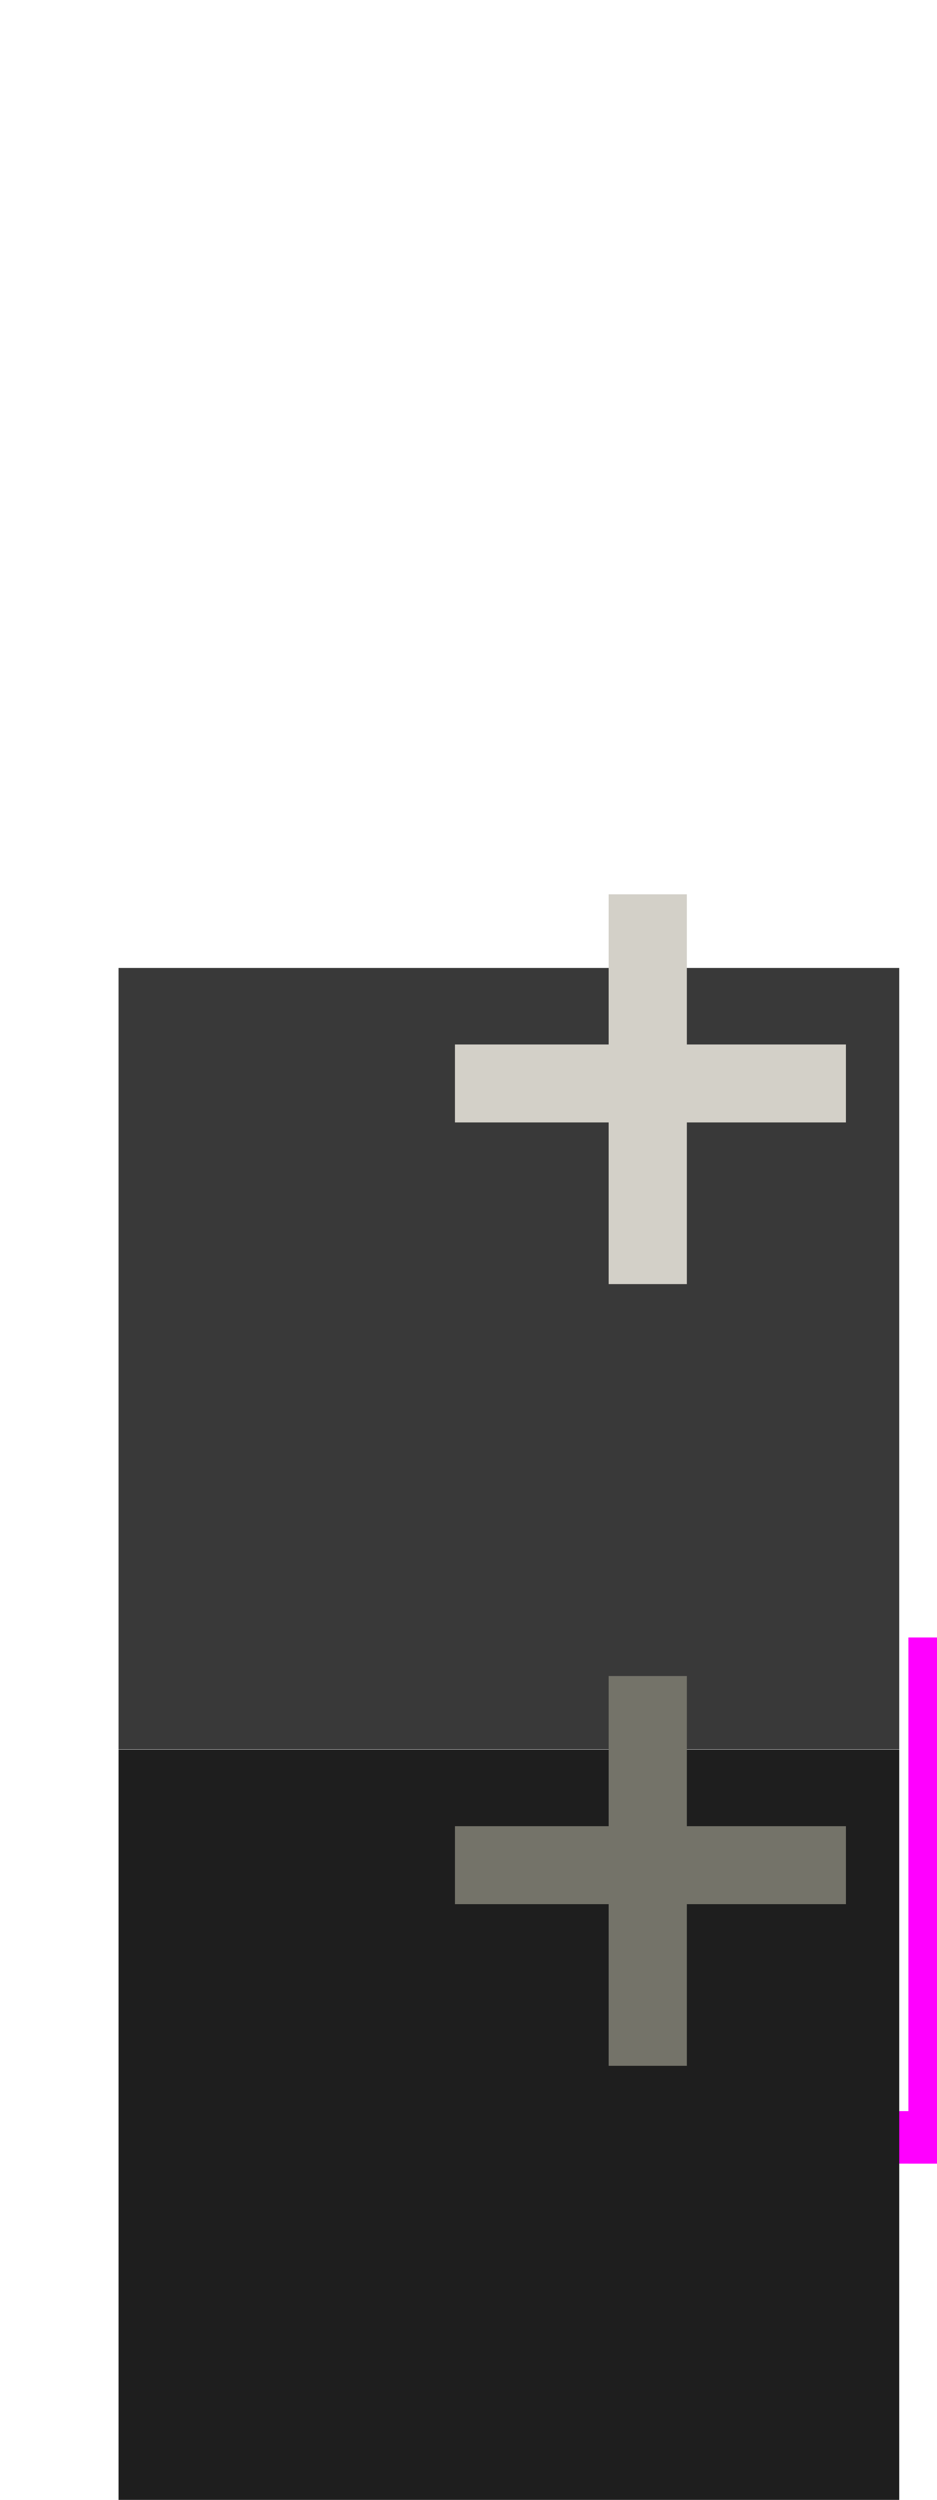 <?xml version="1.0" encoding="UTF-8" standalone="no"?>
<!DOCTYPE svg PUBLIC "-//W3C//DTD SVG 1.1//EN" "http://www.w3.org/Graphics/SVG/1.1/DTD/svg11.dtd">
<svg width="100%" height="100%" viewBox="0 0 12 32" version="1.1" xmlns="http://www.w3.org/2000/svg" xmlns:xlink="http://www.w3.org/1999/xlink" xml:space="preserve" xmlns:serif="http://www.serif.com/" style="fill-rule:evenodd;clip-rule:evenodd;stroke-linejoin:round;stroke-miterlimit:2;">
    <g transform="matrix(1,0,0,1,-358,-259)">
        <g transform="matrix(1.14,0,0,0.895,0,0)">
            <g id="tcp_fxlist_empty" transform="matrix(2.745,0,0,4.235,-10657.4,-11730.9)">
                <g id="pink-frame" serif:id="pink frame" transform="matrix(0.5,0,0,1.333,1998.23,-914.73)">
                    <rect x="3998.37" y="2814.64" width="7.672" height="6.333" style="fill:none;"/>
                    <clipPath id="_clip1">
                        <rect x="3998.37" y="2814.64" width="7.672" height="6.333"/>
                    </clipPath>
                    <g clip-path="url(#_clip1)">
                        <g transform="matrix(0.639,0,0,0.066,2614.27,2682.05)">
                            <rect x="2165" y="2010" width="1" height="3" style="fill:rgb(255,0,255);"/>
                        </g>
                        <g transform="matrix(0.639,0,0,0.66,2621.3,1493.04)">
                            <rect x="2165" y="2010" width="1" height="3" style="fill:rgb(255,0,255);"/>
                        </g>
                        <g transform="matrix(0.639,0,0,0.066,2614.27,2682.05)">
                            <rect x="2165" y="2010" width="1" height="3" style="fill:rgb(255,0,255);"/>
                        </g>
                        <g transform="matrix(5.114,0,0,0.066,-7071.89,2688.18)">
                            <rect x="2165" y="2010" width="1" height="3" style="fill:rgb(255,0,255);"/>
                        </g>
                    </g>
                </g>
                <g transform="matrix(0.355,0,0,2.639,3228.08,-2541.97)">
                    <rect x="2167" y="2041" width="9" height="1" style="fill:rgb(30,30,30);"/>
                </g>
                <g transform="matrix(0.355,0,0,2.639,3228.08,-2544.61)">
                    <rect x="2167" y="2041" width="9" height="1" style="fill:rgb(57,57,57);"/>
                </g>
                <g transform="matrix(0.333,0,0,0.166,3955.86,2741.02)">
                    <g transform="matrix(0.961,0,0,1.586,2.73115e-14,-1.586)">
                        <rect x="134" y="394" width="5" height="1" style="fill:rgb(116,115,105);"/>
                    </g>
                    <g transform="matrix(5.88405e-17,1.586,-0.961,9.71425e-17,510.258,407.719)">
                        <rect x="134" y="394" width="5" height="1" style="fill:rgb(116,115,105);"/>
                    </g>
                </g>
                <g transform="matrix(0.333,0,0,0.166,3955.86,2738.38)">
                    <g transform="matrix(0.961,0,0,1.586,2.73115e-14,-1.586)">
                        <rect x="134" y="394" width="5" height="1" style="fill:rgb(211,208,200);"/>
                    </g>
                    <g transform="matrix(5.88405e-17,1.586,-0.961,9.71425e-17,510.258,407.719)">
                        <rect x="134" y="394" width="5" height="1" style="fill:rgb(211,208,200);"/>
                    </g>
                </g>
            </g>
        </g>
    </g>
</svg>
